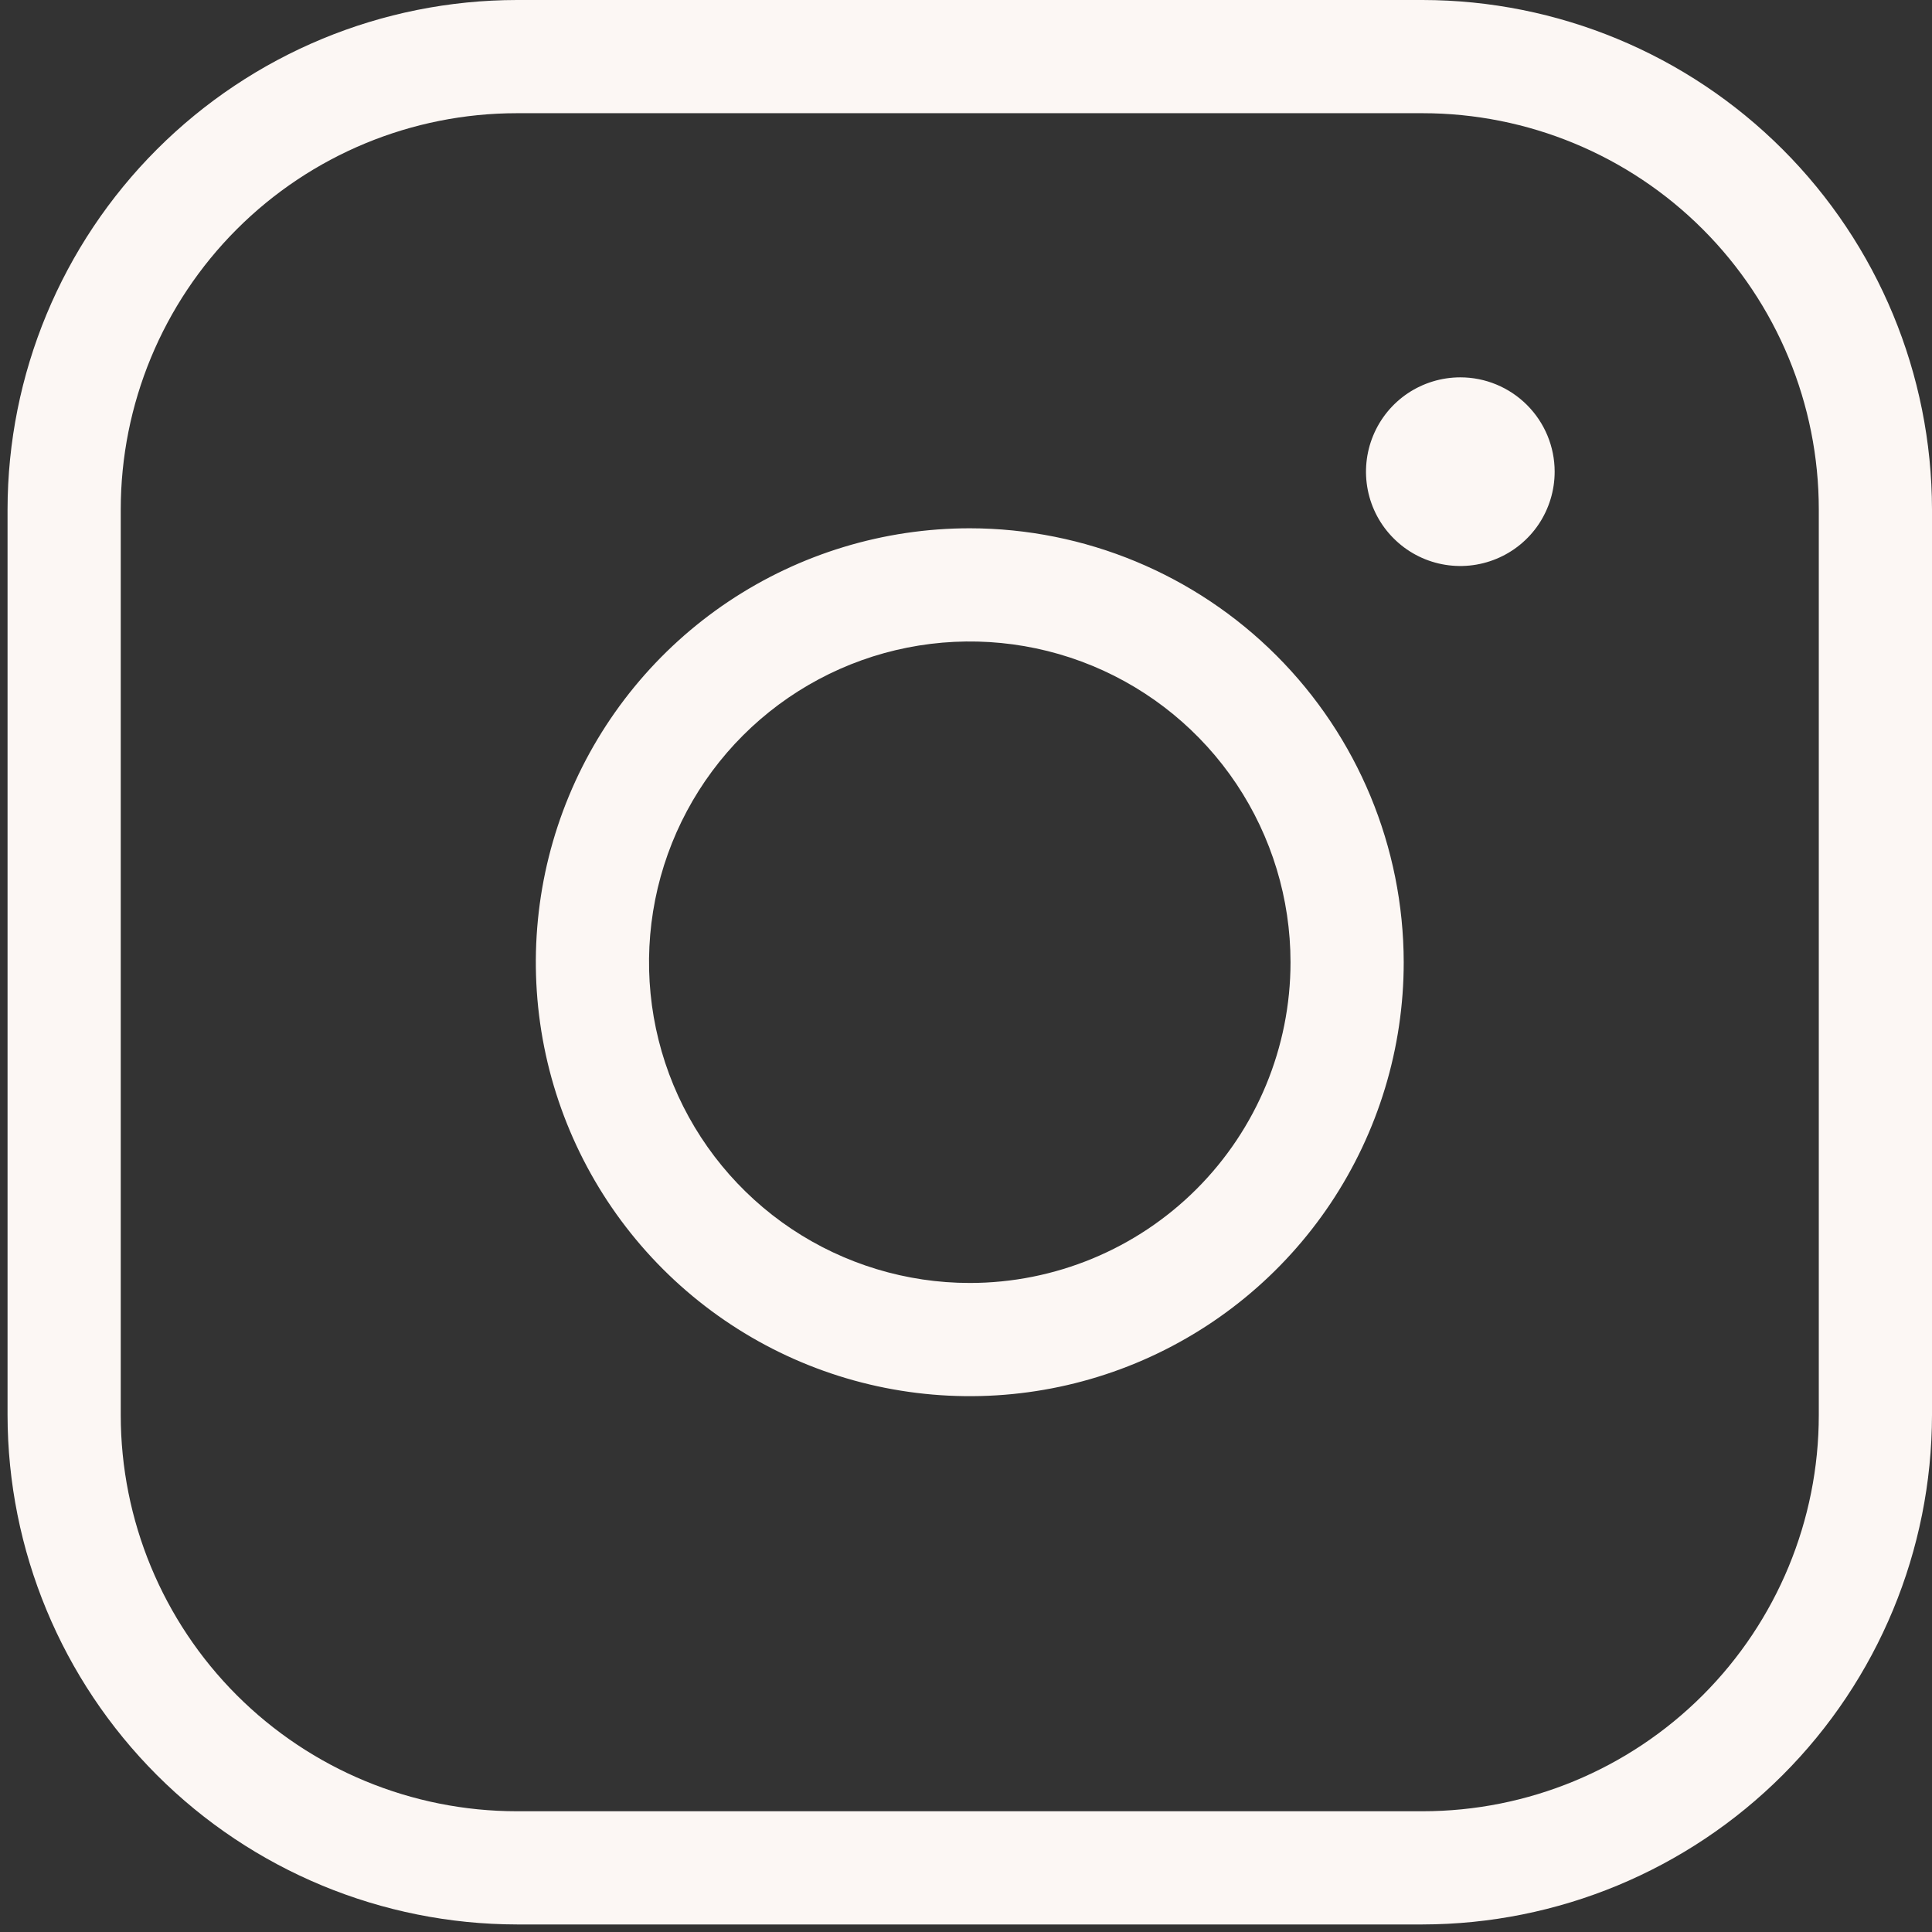 <svg width="32" height="32" viewBox="0 0 32 32" fill="none" xmlns="http://www.w3.org/2000/svg">
<rect x="0" y="0" width="32" height="32" fill="#333333" stroke="none"/>
<path d="M16.062 8.75C14.641 8.75 13.251 9.172 12.069 9.961C10.887 10.751 9.966 11.874 9.422 13.187C8.878 14.5 8.736 15.945 9.013 17.34C9.29 18.734 9.975 20.015 10.98 21.02C11.985 22.025 13.266 22.71 14.66 22.987C16.055 23.264 17.5 23.122 18.813 22.578C20.126 22.034 21.249 21.113 22.039 19.931C22.828 18.749 23.25 17.359 23.25 15.938C23.247 14.032 22.489 12.205 21.142 10.858C19.795 9.511 17.968 8.752 16.062 8.75ZM16.062 21.25C15.012 21.25 13.985 20.938 13.111 20.355C12.237 19.771 11.556 18.941 11.154 17.971C10.752 17 10.647 15.932 10.852 14.901C11.057 13.871 11.563 12.924 12.306 12.181C13.049 11.438 13.996 10.932 15.026 10.727C16.057 10.522 17.125 10.627 18.096 11.029C19.066 11.431 19.896 12.112 20.48 12.986C21.063 13.86 21.375 14.887 21.375 15.938C21.375 17.346 20.815 18.698 19.819 19.694C18.823 20.69 17.471 21.25 16.062 21.25ZM23.562 0H8.562C6.325 0.002 4.181 0.892 2.599 2.474C1.017 4.056 0.127 6.2 0.125 8.438V23.438C0.127 25.674 1.017 27.819 2.599 29.401C4.181 30.983 6.325 31.872 8.562 31.875H23.562C25.799 31.872 27.944 30.983 29.526 29.401C31.108 27.819 31.997 25.674 32 23.438V8.438C31.997 6.2 31.108 4.056 29.526 2.474C27.944 0.892 25.799 0.002 23.562 0ZM30.125 23.438C30.125 25.178 29.434 26.847 28.203 28.078C26.972 29.309 25.303 30 23.562 30H8.562C6.822 30 5.153 29.309 3.922 28.078C2.691 26.847 2 25.178 2 23.438V8.438C2 6.697 2.691 5.028 3.922 3.797C5.153 2.566 6.822 1.875 8.562 1.875H23.562C25.303 1.875 26.972 2.566 28.203 3.797C29.434 5.028 30.125 6.697 30.125 8.438V23.438ZM25.75 7.812C25.75 8.122 25.658 8.424 25.487 8.681C25.315 8.938 25.071 9.138 24.785 9.256C24.5 9.374 24.186 9.405 23.883 9.345C23.58 9.285 23.301 9.136 23.083 8.917C22.864 8.699 22.715 8.42 22.655 8.117C22.595 7.814 22.626 7.5 22.744 7.215C22.862 6.929 23.062 6.685 23.319 6.513C23.576 6.342 23.878 6.25 24.188 6.25C24.602 6.25 24.999 6.415 25.292 6.708C25.585 7.001 25.75 7.398 25.75 7.812Z" fill="#FCF7F4"/>
</svg>

